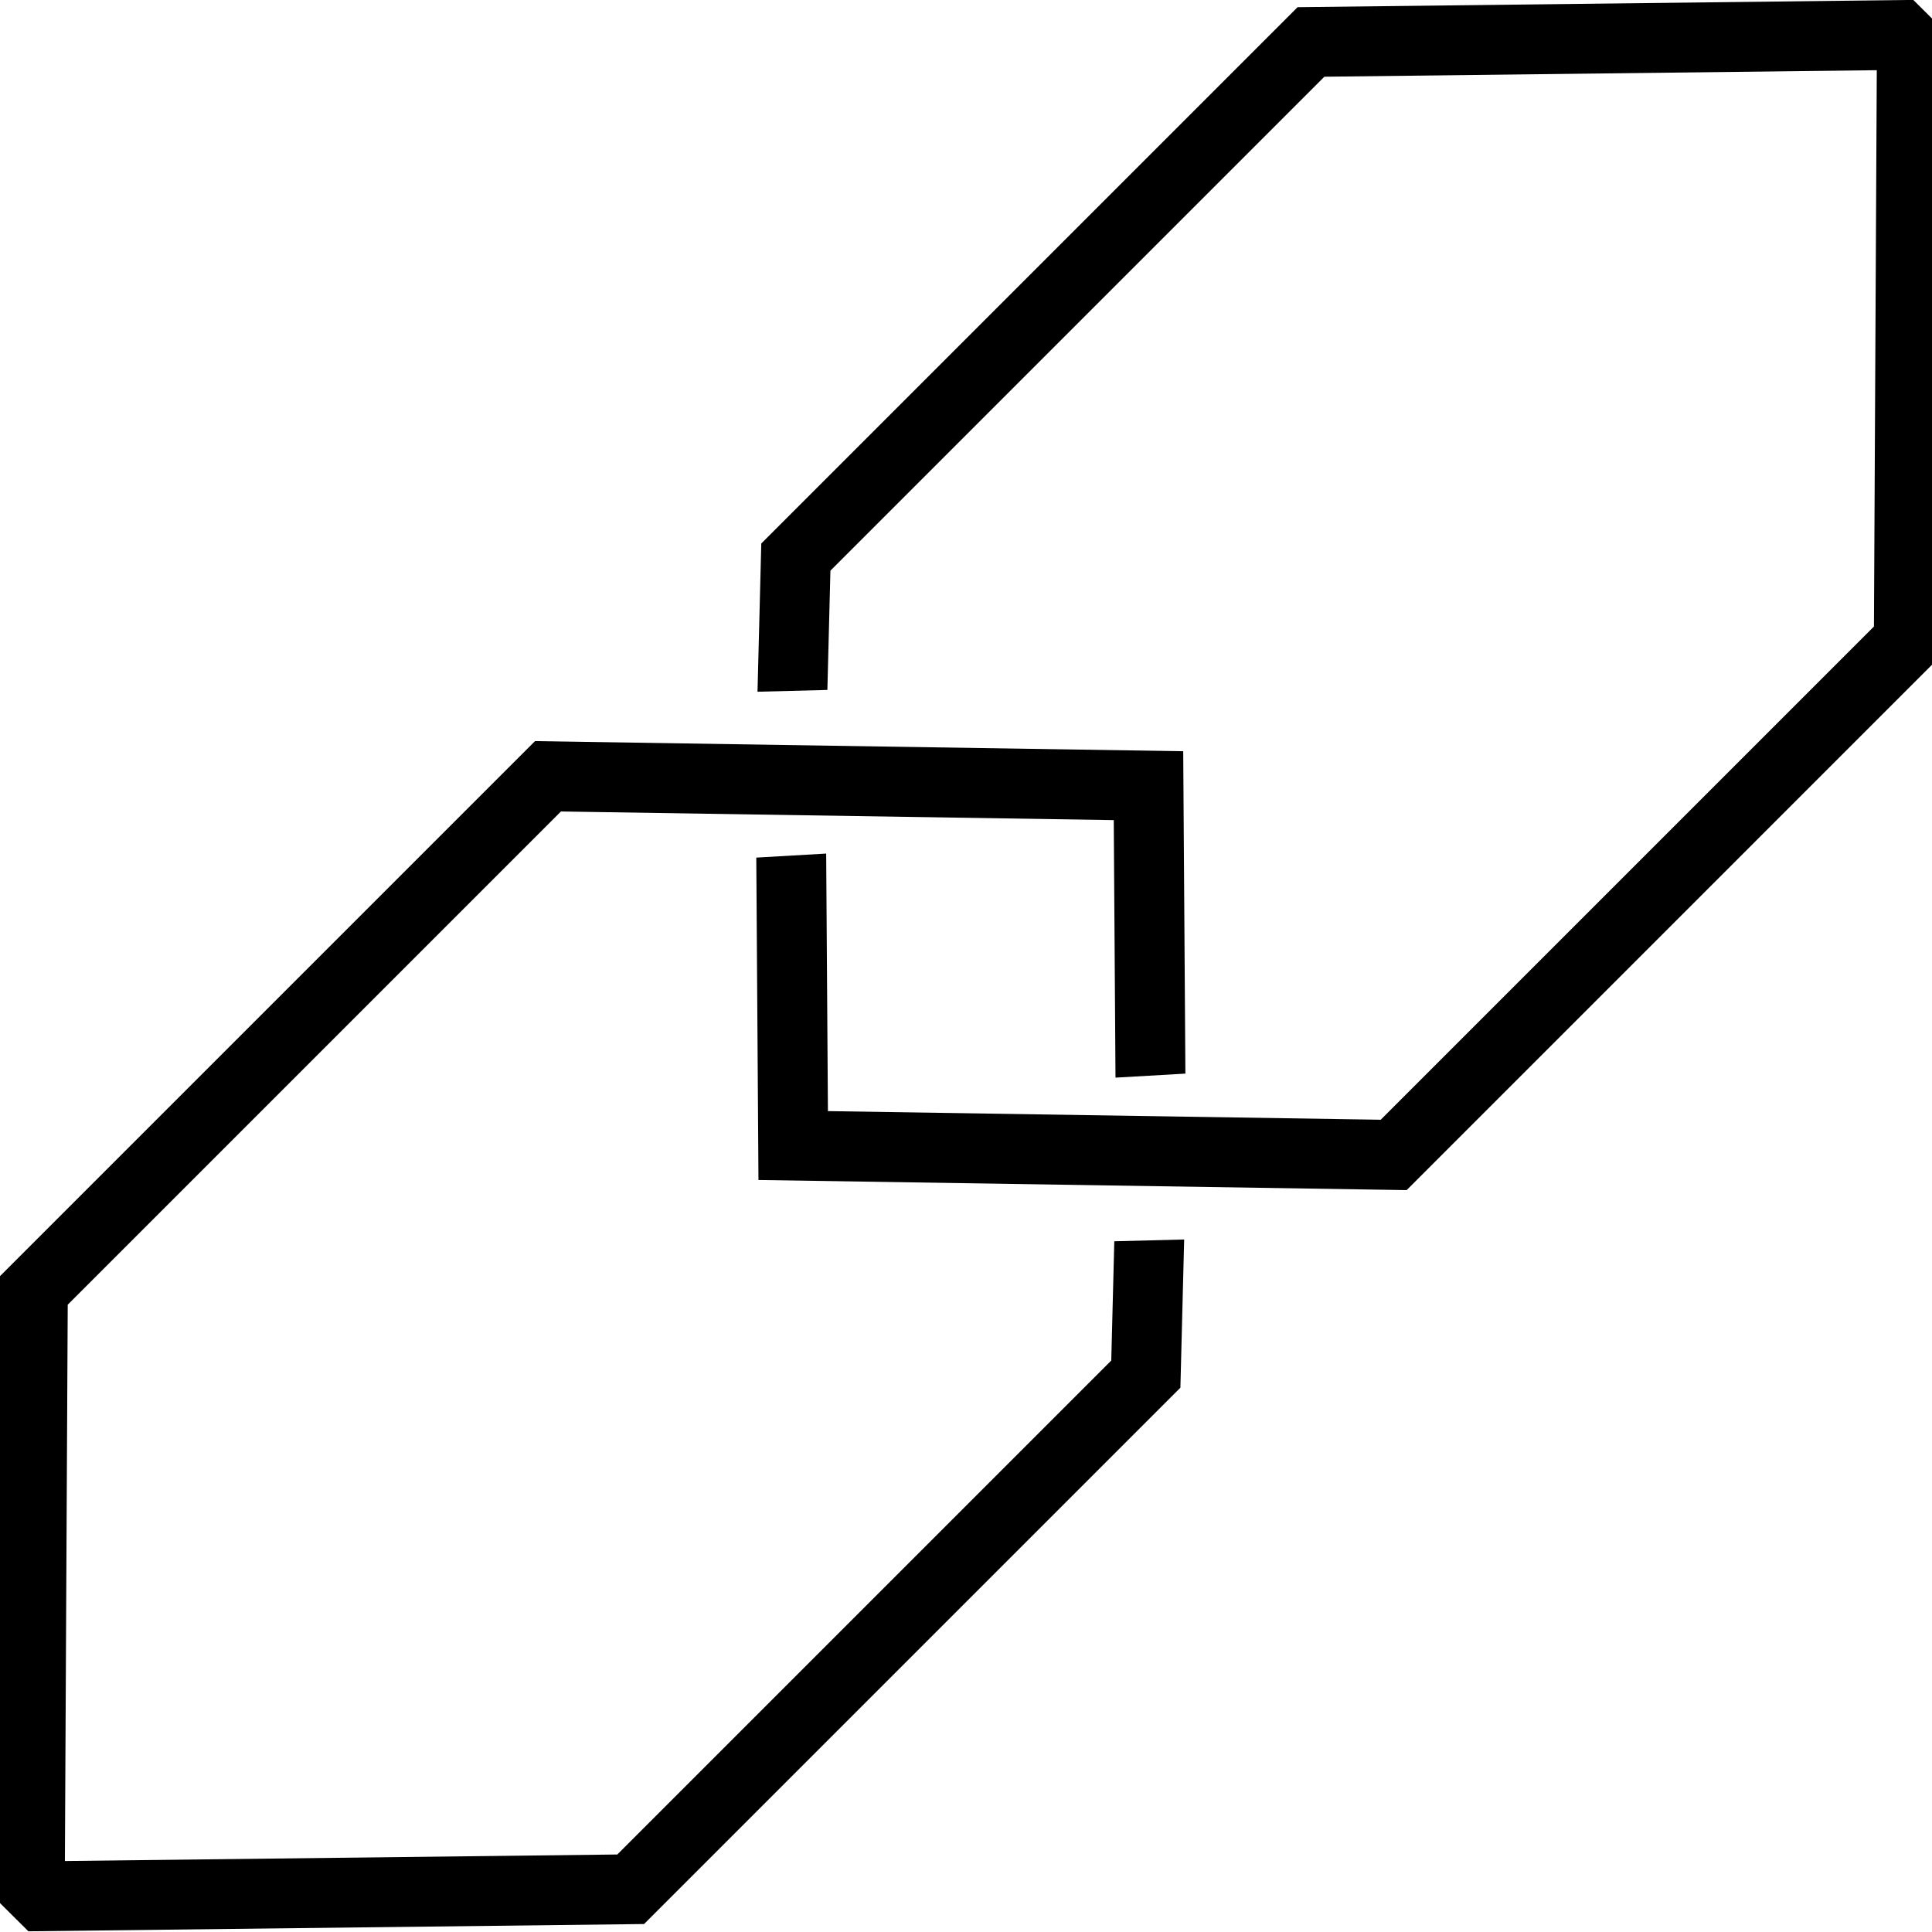 <?xml version="1.0" encoding="UTF-8" standalone="no"?>
<!DOCTYPE svg PUBLIC "-//W3C//DTD SVG 1.1//EN" "http://www.w3.org/Graphics/SVG/1.1/DTD/svg11.dtd">
<svg viewBox="0 0 54 54" xmlns="http://www.w3.org/2000/svg" fill-rule="evenodd" clip-rule="evenodd" stroke-linecap="square" stroke-miterlimit="1.4">
  <path d="M26.8 13.8L28 15v12.2l-7.4 7.2-7.5-7.2V15l7.6-7 3.2 3" fill="none" stroke-width="1.2" stroke="#000" transform="rotate(45 22.075 16.775) scale(1.586 1.669)"/>
  <path d="M26.8 13.8L28 15v12.2l-7.4 7.2-7.5-7.2V15l7.6-7 3.2 3" fill="none" stroke-width="1.2" stroke="#000" transform="rotate(-135 31.366 24.893) scale(1.586 1.669)"/>
</svg>